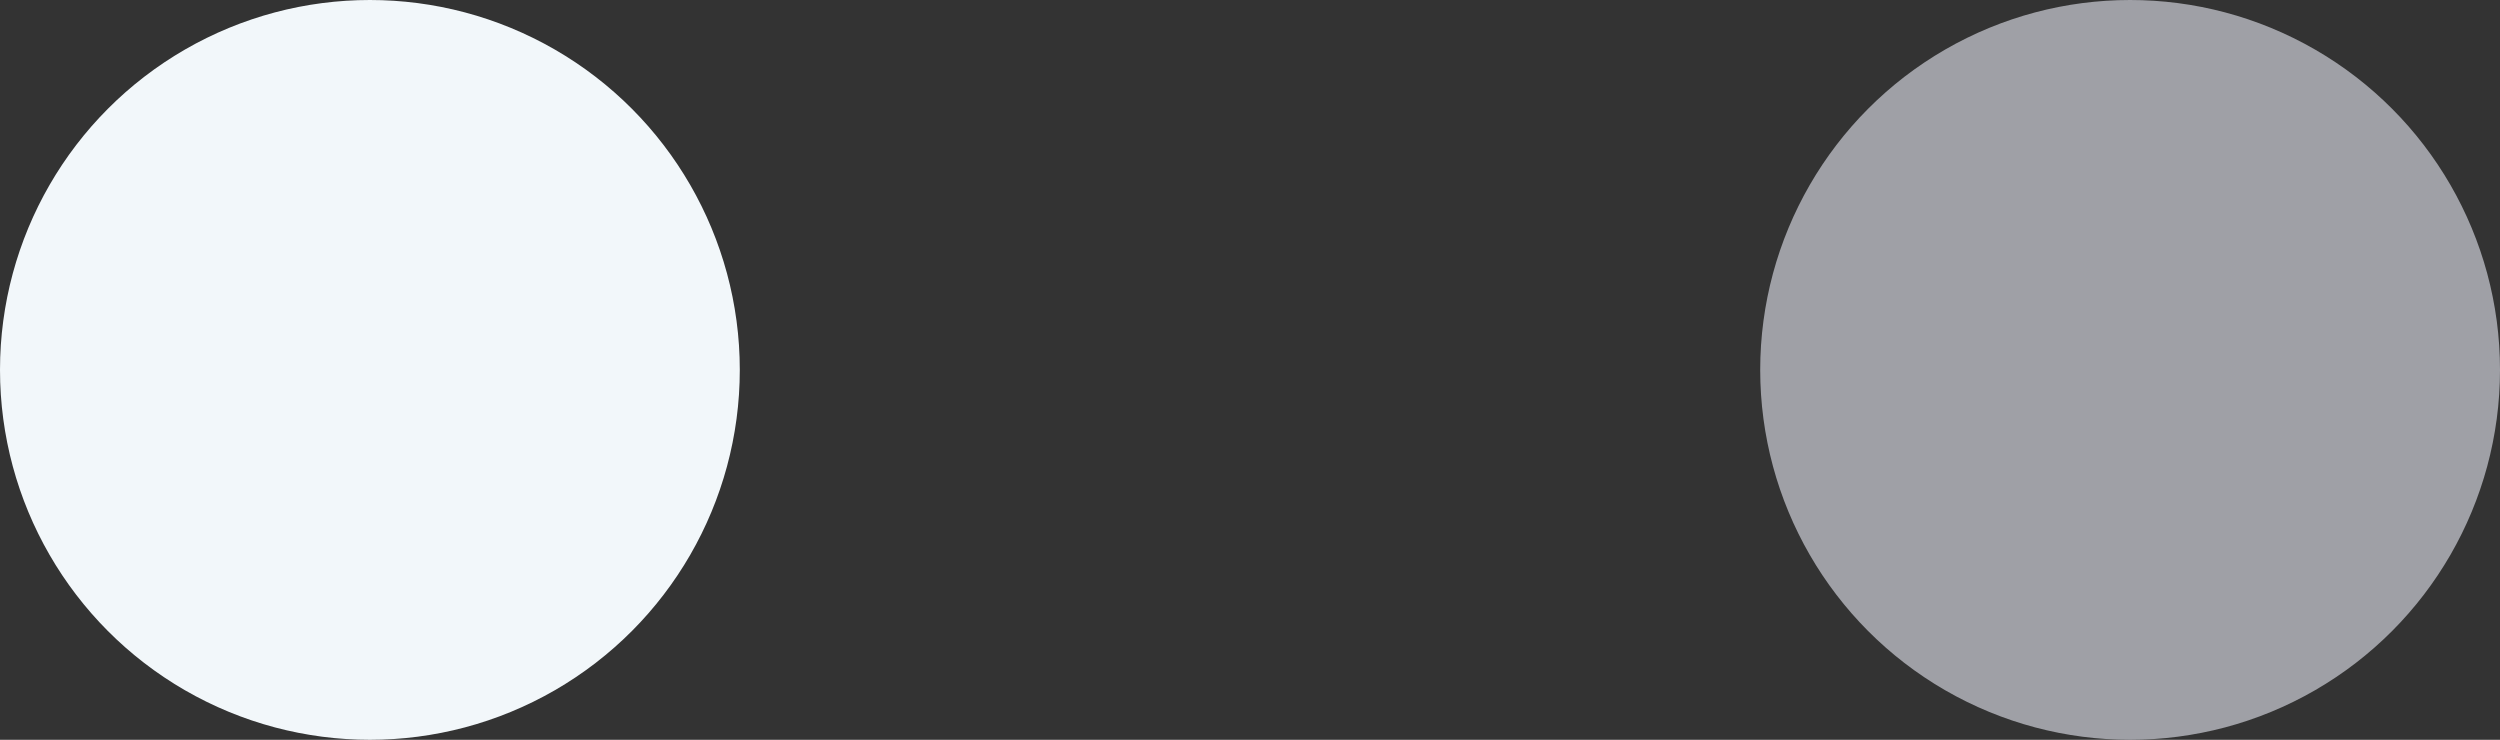 <svg xmlns="http://www.w3.org/2000/svg" viewBox="0 0 98 29"><rect x="0" y="0" width="98" height="29" fill="#333333" stroke="none"/><defs><style>.a{fill:#9fa0a6;}.b{fill:#f2f7fa;}</style></defs><circle class="a" cx="83.5" cy="14.5" r="14.5"/><circle class="b" cx="14.5" cy="14.5" r="14.5"/></svg>